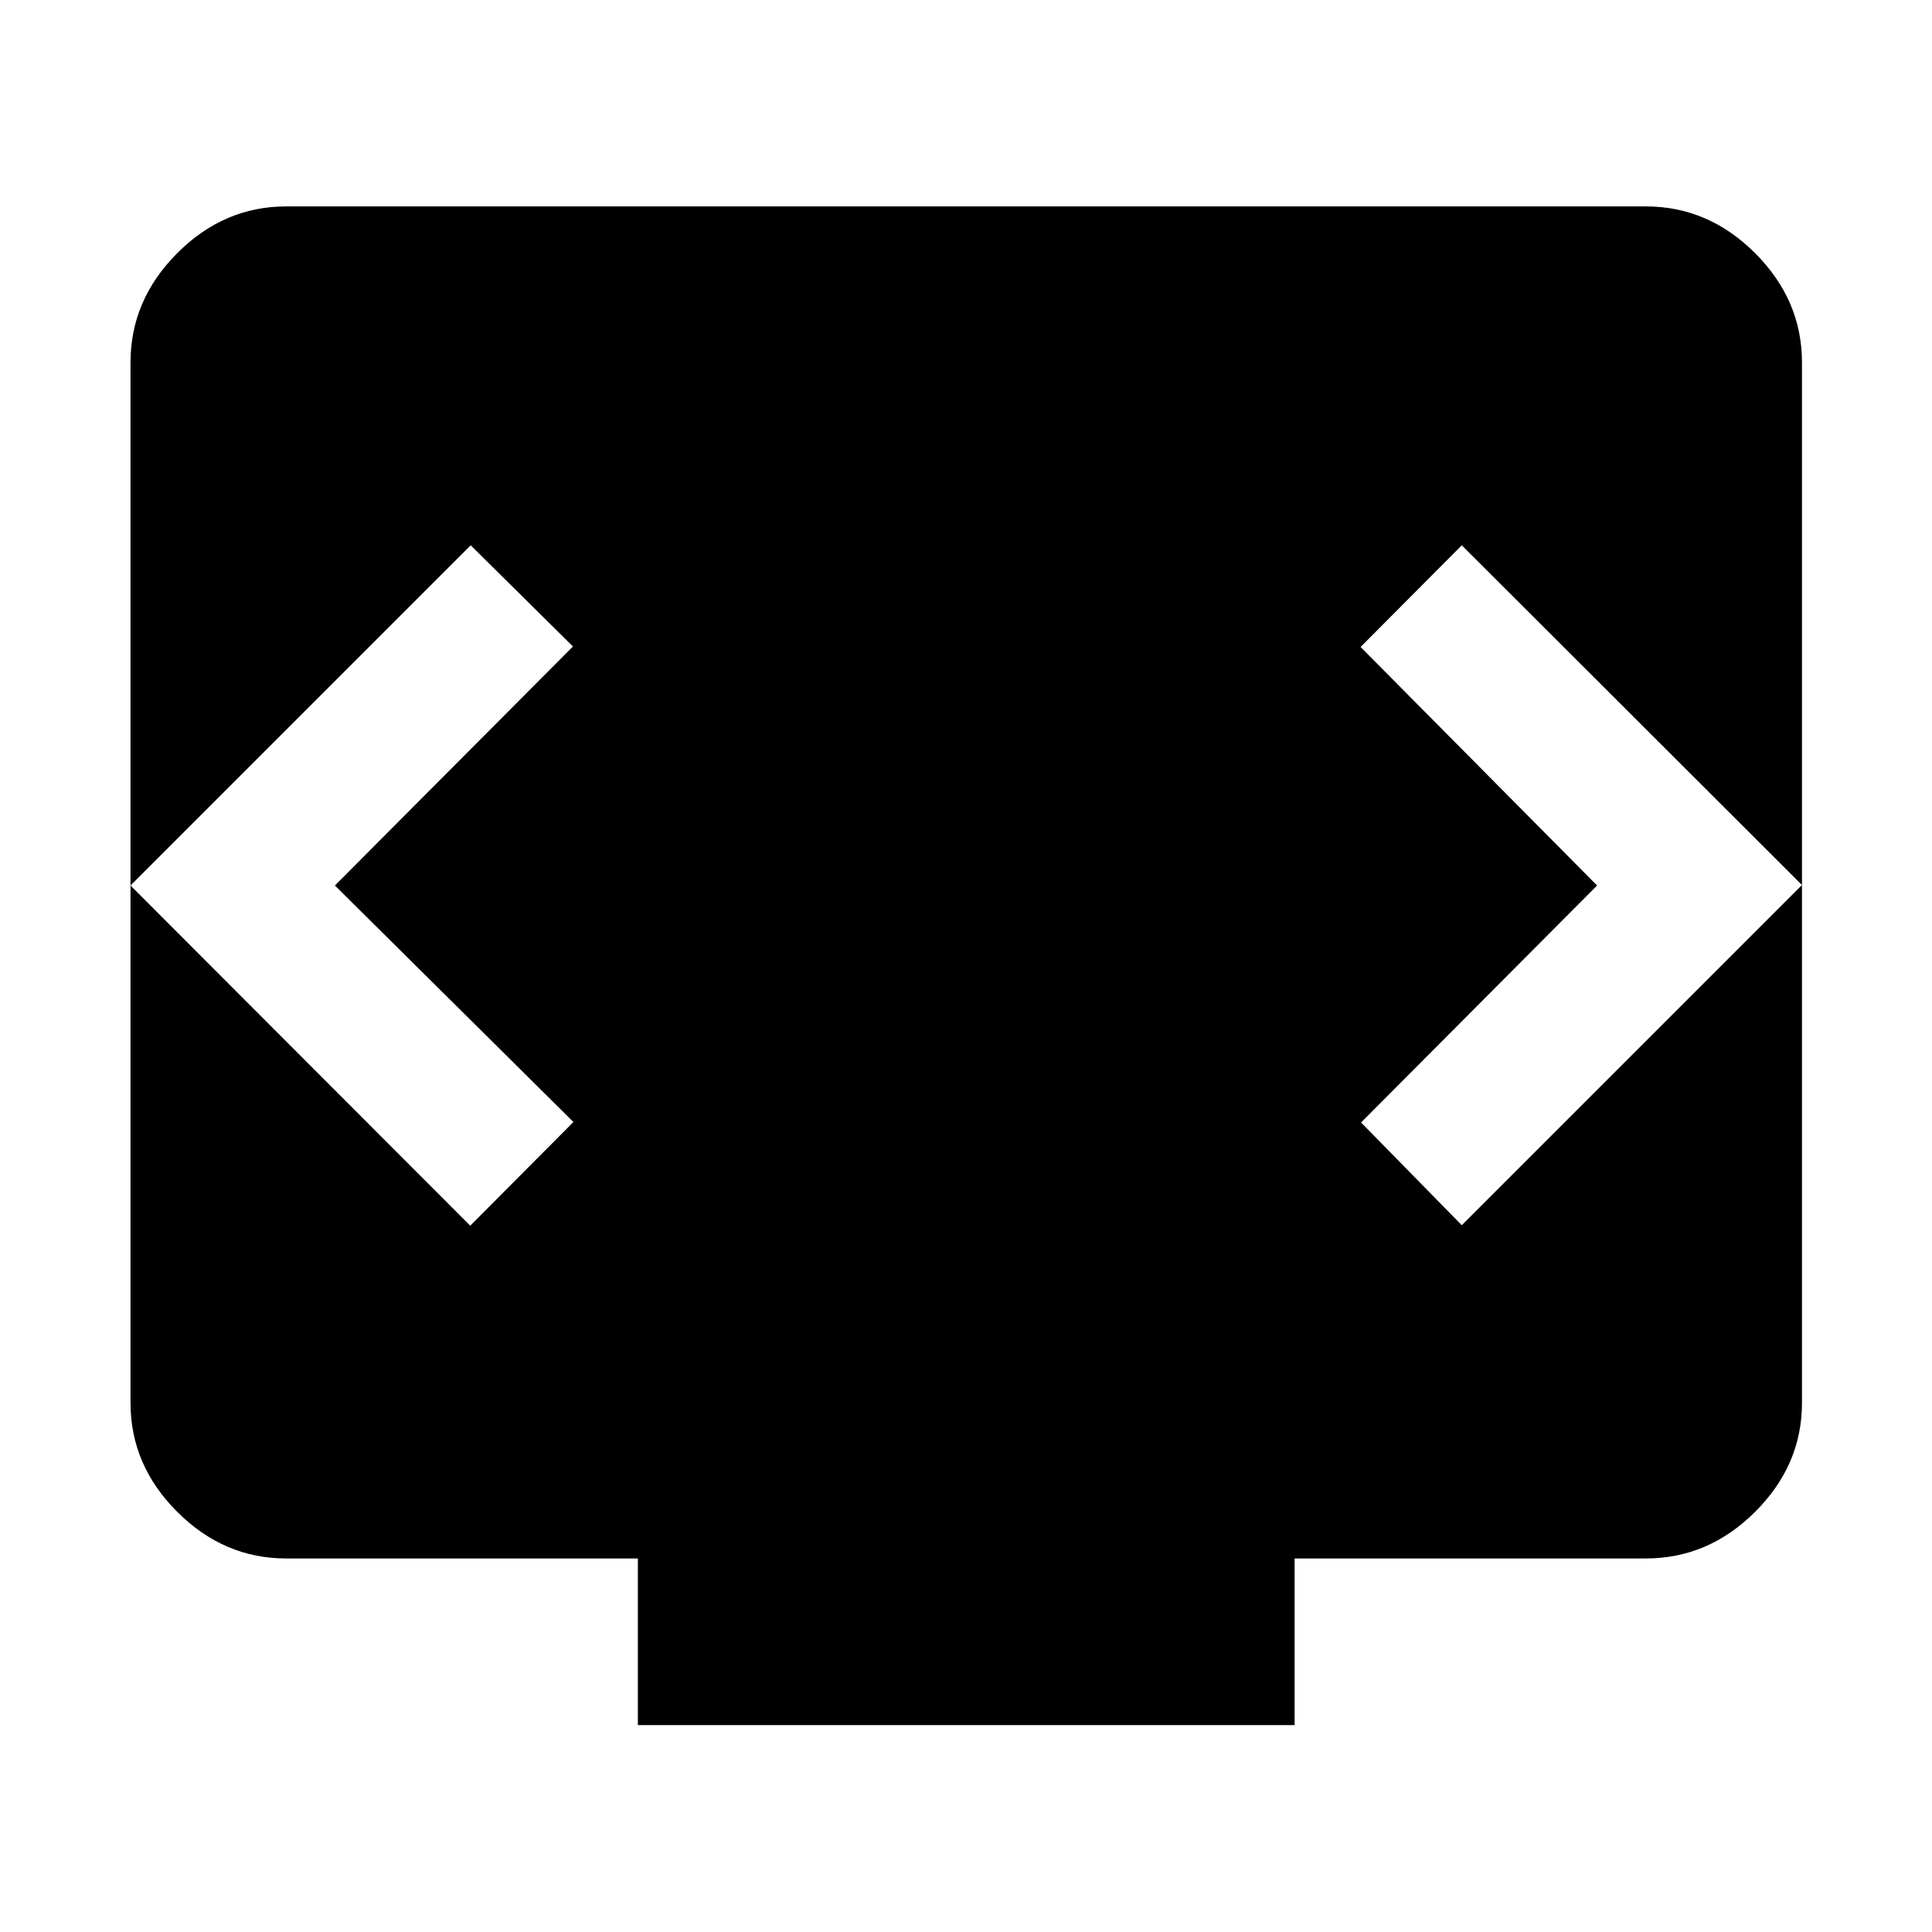<svg xmlns="http://www.w3.org/2000/svg" height="48" viewBox="0 -960 960 960" width="48"><path d="M316.957-102.804v-82.805H142.152q-30.925 0-54.114-23.189-23.19-23.19-23.19-54.115v-516.978q0-31.024 23.19-54.284 23.189-23.26 54.114-23.26h675.696q31.023 0 54.283 23.26t23.26 54.284v516.978q0 30.925-23.26 54.115-23.26 23.189-54.283 23.189H643.283v82.805H316.957ZM166.413-520l118.283-118.761-50.805-50.282L64.848-520l168.804 169.043 51.283-51.521L166.413-520Zm627.174 0L676.304-402.239l50.044 51.043 169.043-169.043-169.043-168.804-50.283 50.521L793.587-520Z"/></svg>